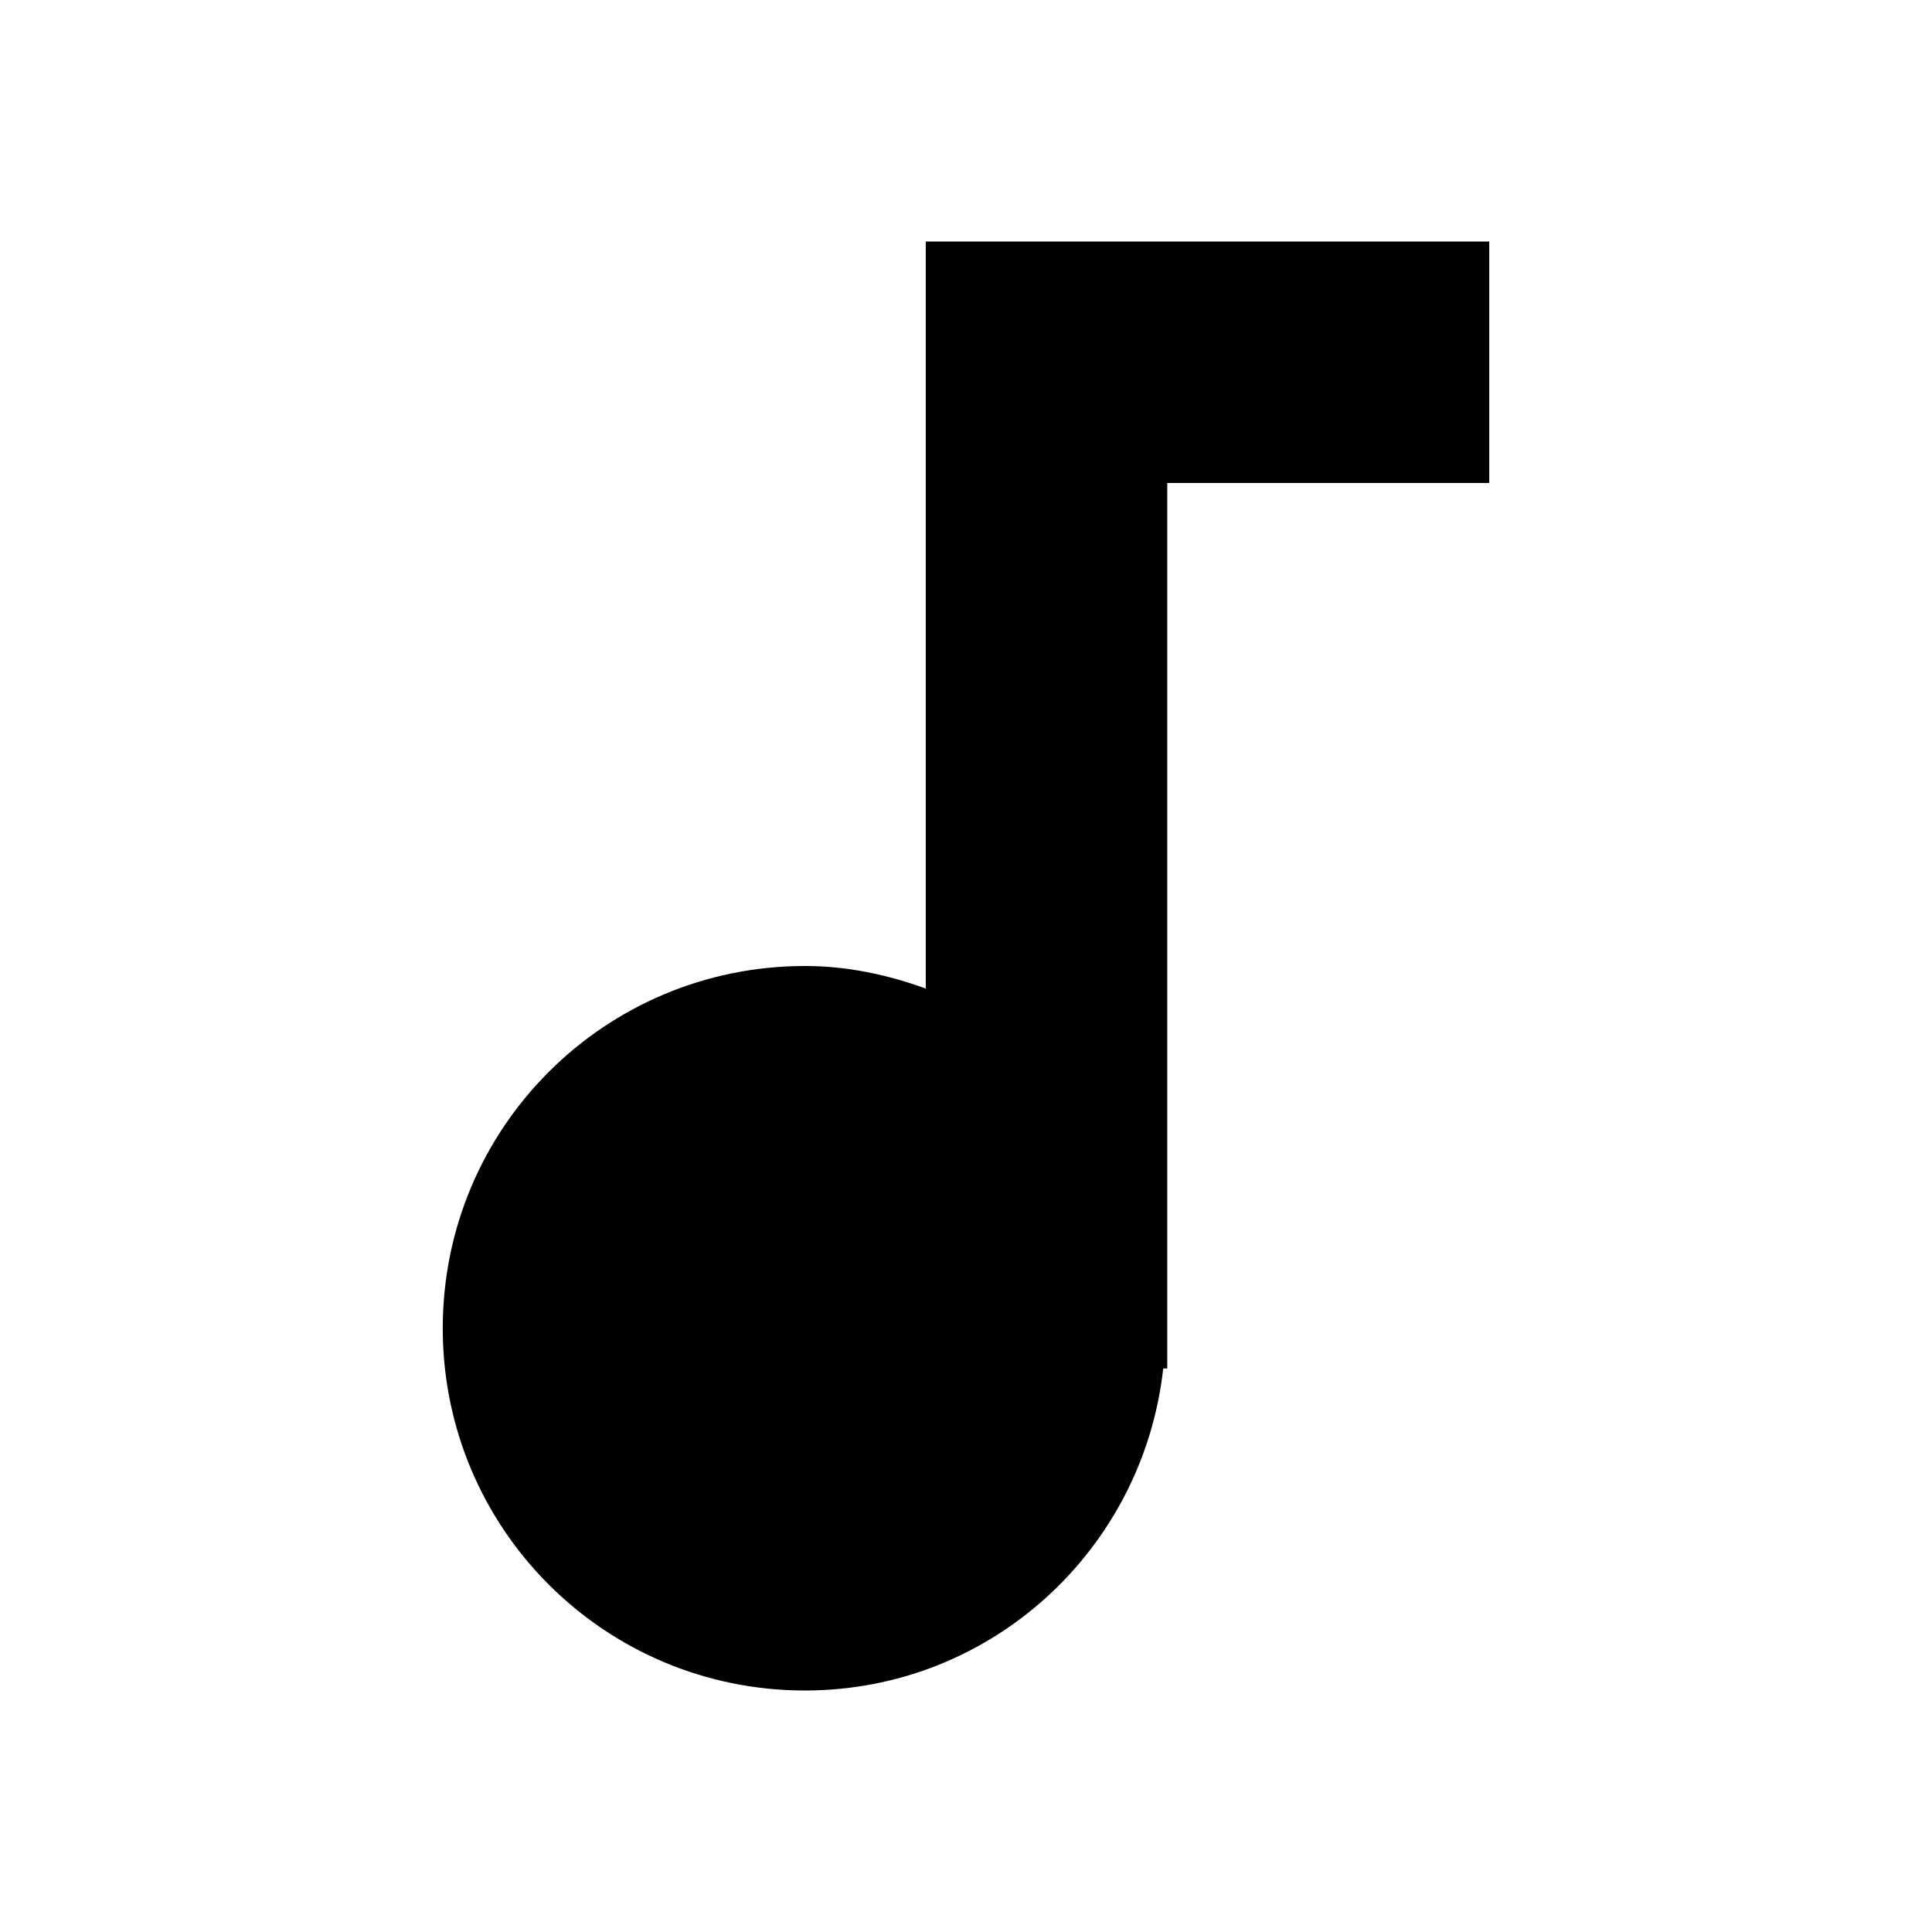 <svg width="24" height="24" viewBox="0 0 24 24" xmlns="http://www.w3.org/2000/svg" fill='currentColor'><g id="audiotrack"><path id="Vector" d="M11.5 3V12.28C11.03 12.11 10.53 12 10 12C7.51 12 5.5 14.01 5.5 16.5C5.5 18.99 7.51 21 10 21C12.31 21 14.2 19.25 14.45 17H14.5V6H18.5V3H11.5Z"/></g></svg>